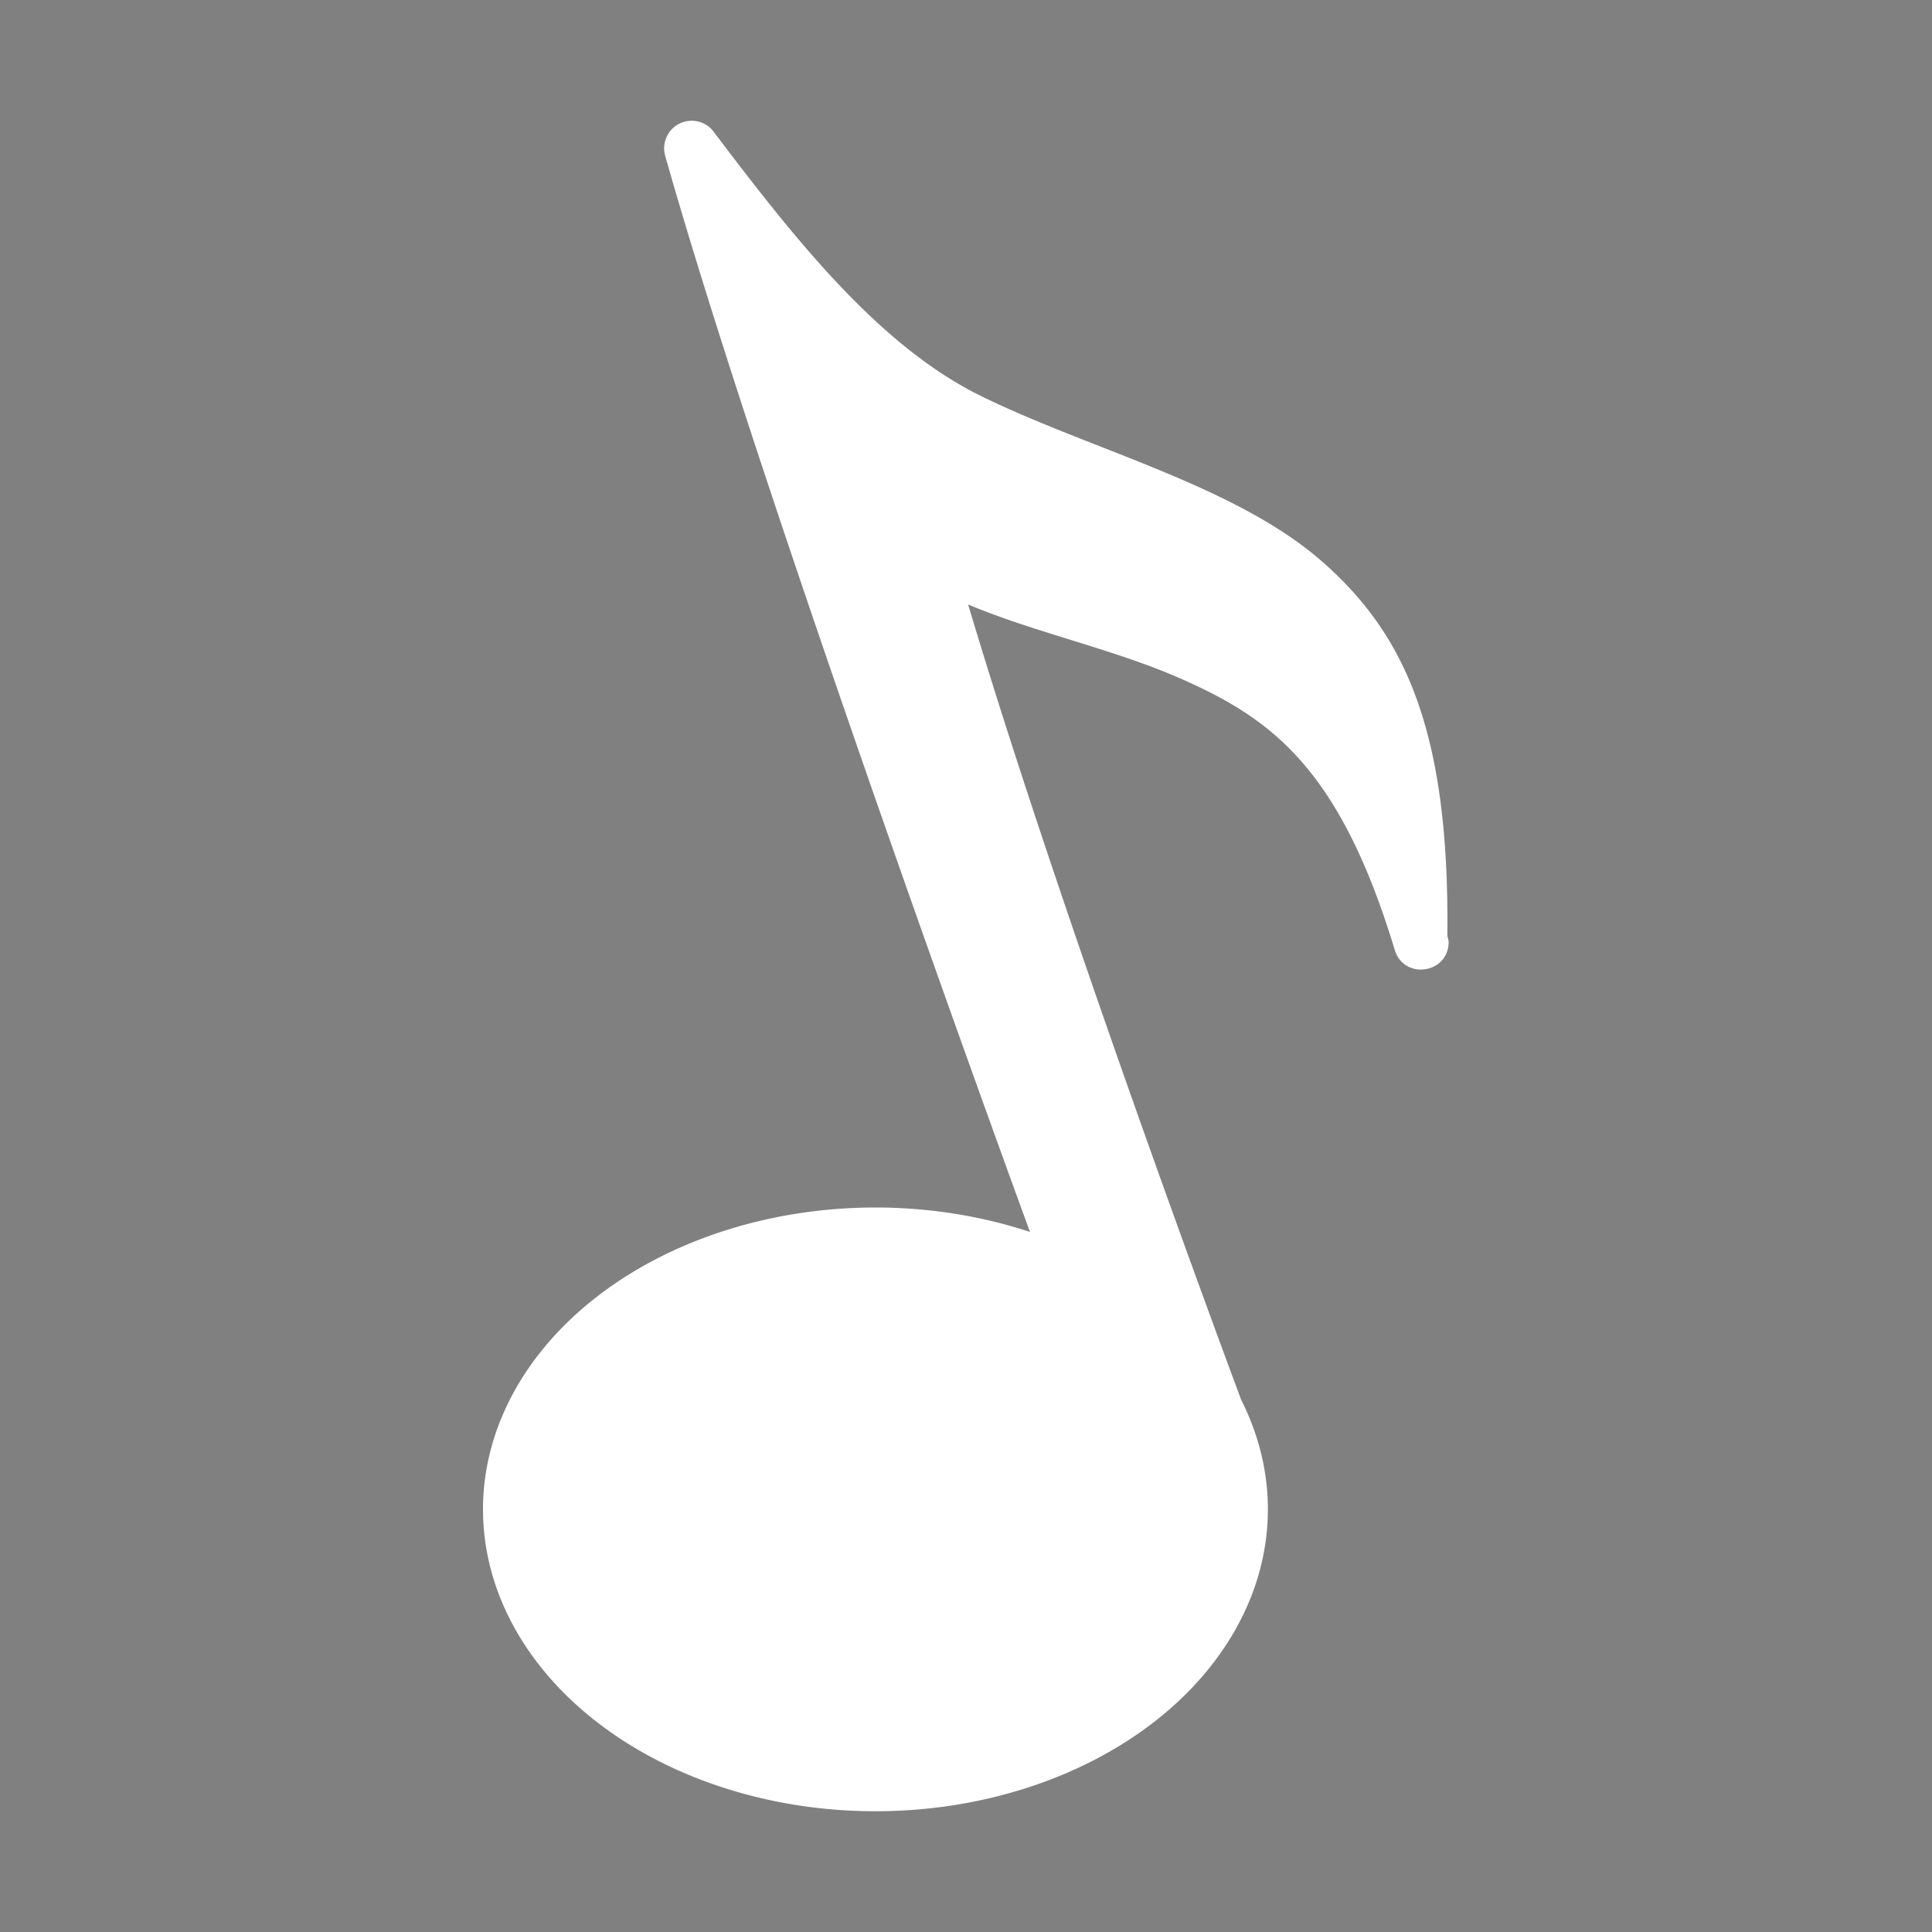 <svg xmlns="http://www.w3.org/2000/svg" width="32" height="32" version="1">
 <rect width="100%" height="100%" fill="#808080" stroke="none"/>
 <g id="22-22-juk" transform="translate(27,5)">
  <rect style="opacity:0.001" width="22" height="22" x="5" y="5"/>
  <path style="fill:#ffffff" d="m 14.191,8 c -0.009,-9.76e-5 -0.016,0.001 -0.025,0.002 -0.164,0.013 -0.275,0.172 -0.23,0.33 0.918,3.245 2.695,9.477 2.807,9.867 A 3.5,3 0 0 0 15.5,18 3.5,3 0 0 0 12,21 3.5,3 0 0 0 15.5,24 3.5,3 0 0 0 19,21 3.5,3 0 0 0 18.969,20.619 c -0.001,-0.024 0.01,-0.043 0.002,-0.068 0,0 -1.245,-4.881 -2.168,-7.973 0.654,0.274 1.107,0.424 1.752,0.713 0.83,0.371 1.479,0.835 2,2.559 0.087,0.282 0.501,0.225 0.51,-0.07 6.87e-4,-0.033 -0.012,-0.047 -0.012,-0.08 0,0 0,-0.002 0,-0.002 0.018,-1.878 -0.376,-2.818 -1.188,-3.527 -0.826,-0.722 -1.893,-1.051 -2.941,-1.564 C 15.951,10.129 15.15,9.101 14.395,8.104 14.347,8.04 14.271,8.002 14.191,8 Z"/>
 </g>
 <g id="juk">
  <rect style="opacity:0.001" width="32" height="32" x="0" y="0"/>
  <path style="fill:#ffffff" d="M 11.467 2 C 11.451 2 11.436 2.001 11.42 2.002 C 11.133 2.025 10.939 2.305 11.018 2.582 C 12.674 8.437 17.053 20.387 17.053 20.387 C 17.055 20.394 17.062 20.399 17.064 20.406 A 6.5 5 0 0 0 14.5 20 A 6.5 5 0 0 0 8 25 A 6.5 5 0 0 0 14.5 30 A 6.5 5 0 0 0 21 25 A 6.5 5 0 0 0 20.559 23.188 A 6.5 5 0 0 0 20.557 23.184 C 20.12 22.009 17.523 14.995 16.035 10.012 C 17.179 10.492 18.472 10.755 19.602 11.26 C 21.053 11.909 22.19 12.72 23.102 15.736 C 23.254 16.23 23.979 16.132 23.994 15.615 C 23.995 15.557 23.972 15.532 23.973 15.475 L 23.975 15.475 C 23.974 15.473 23.973 15.472 23.973 15.471 C 24.004 12.185 23.316 10.539 21.896 9.299 C 20.452 8.036 18.082 7.458 16.248 6.559 C 14.546 5.724 13.142 3.927 11.82 2.182 C 11.737 2.07 11.606 2.004 11.467 2 z"/>
 </g>
</svg>
